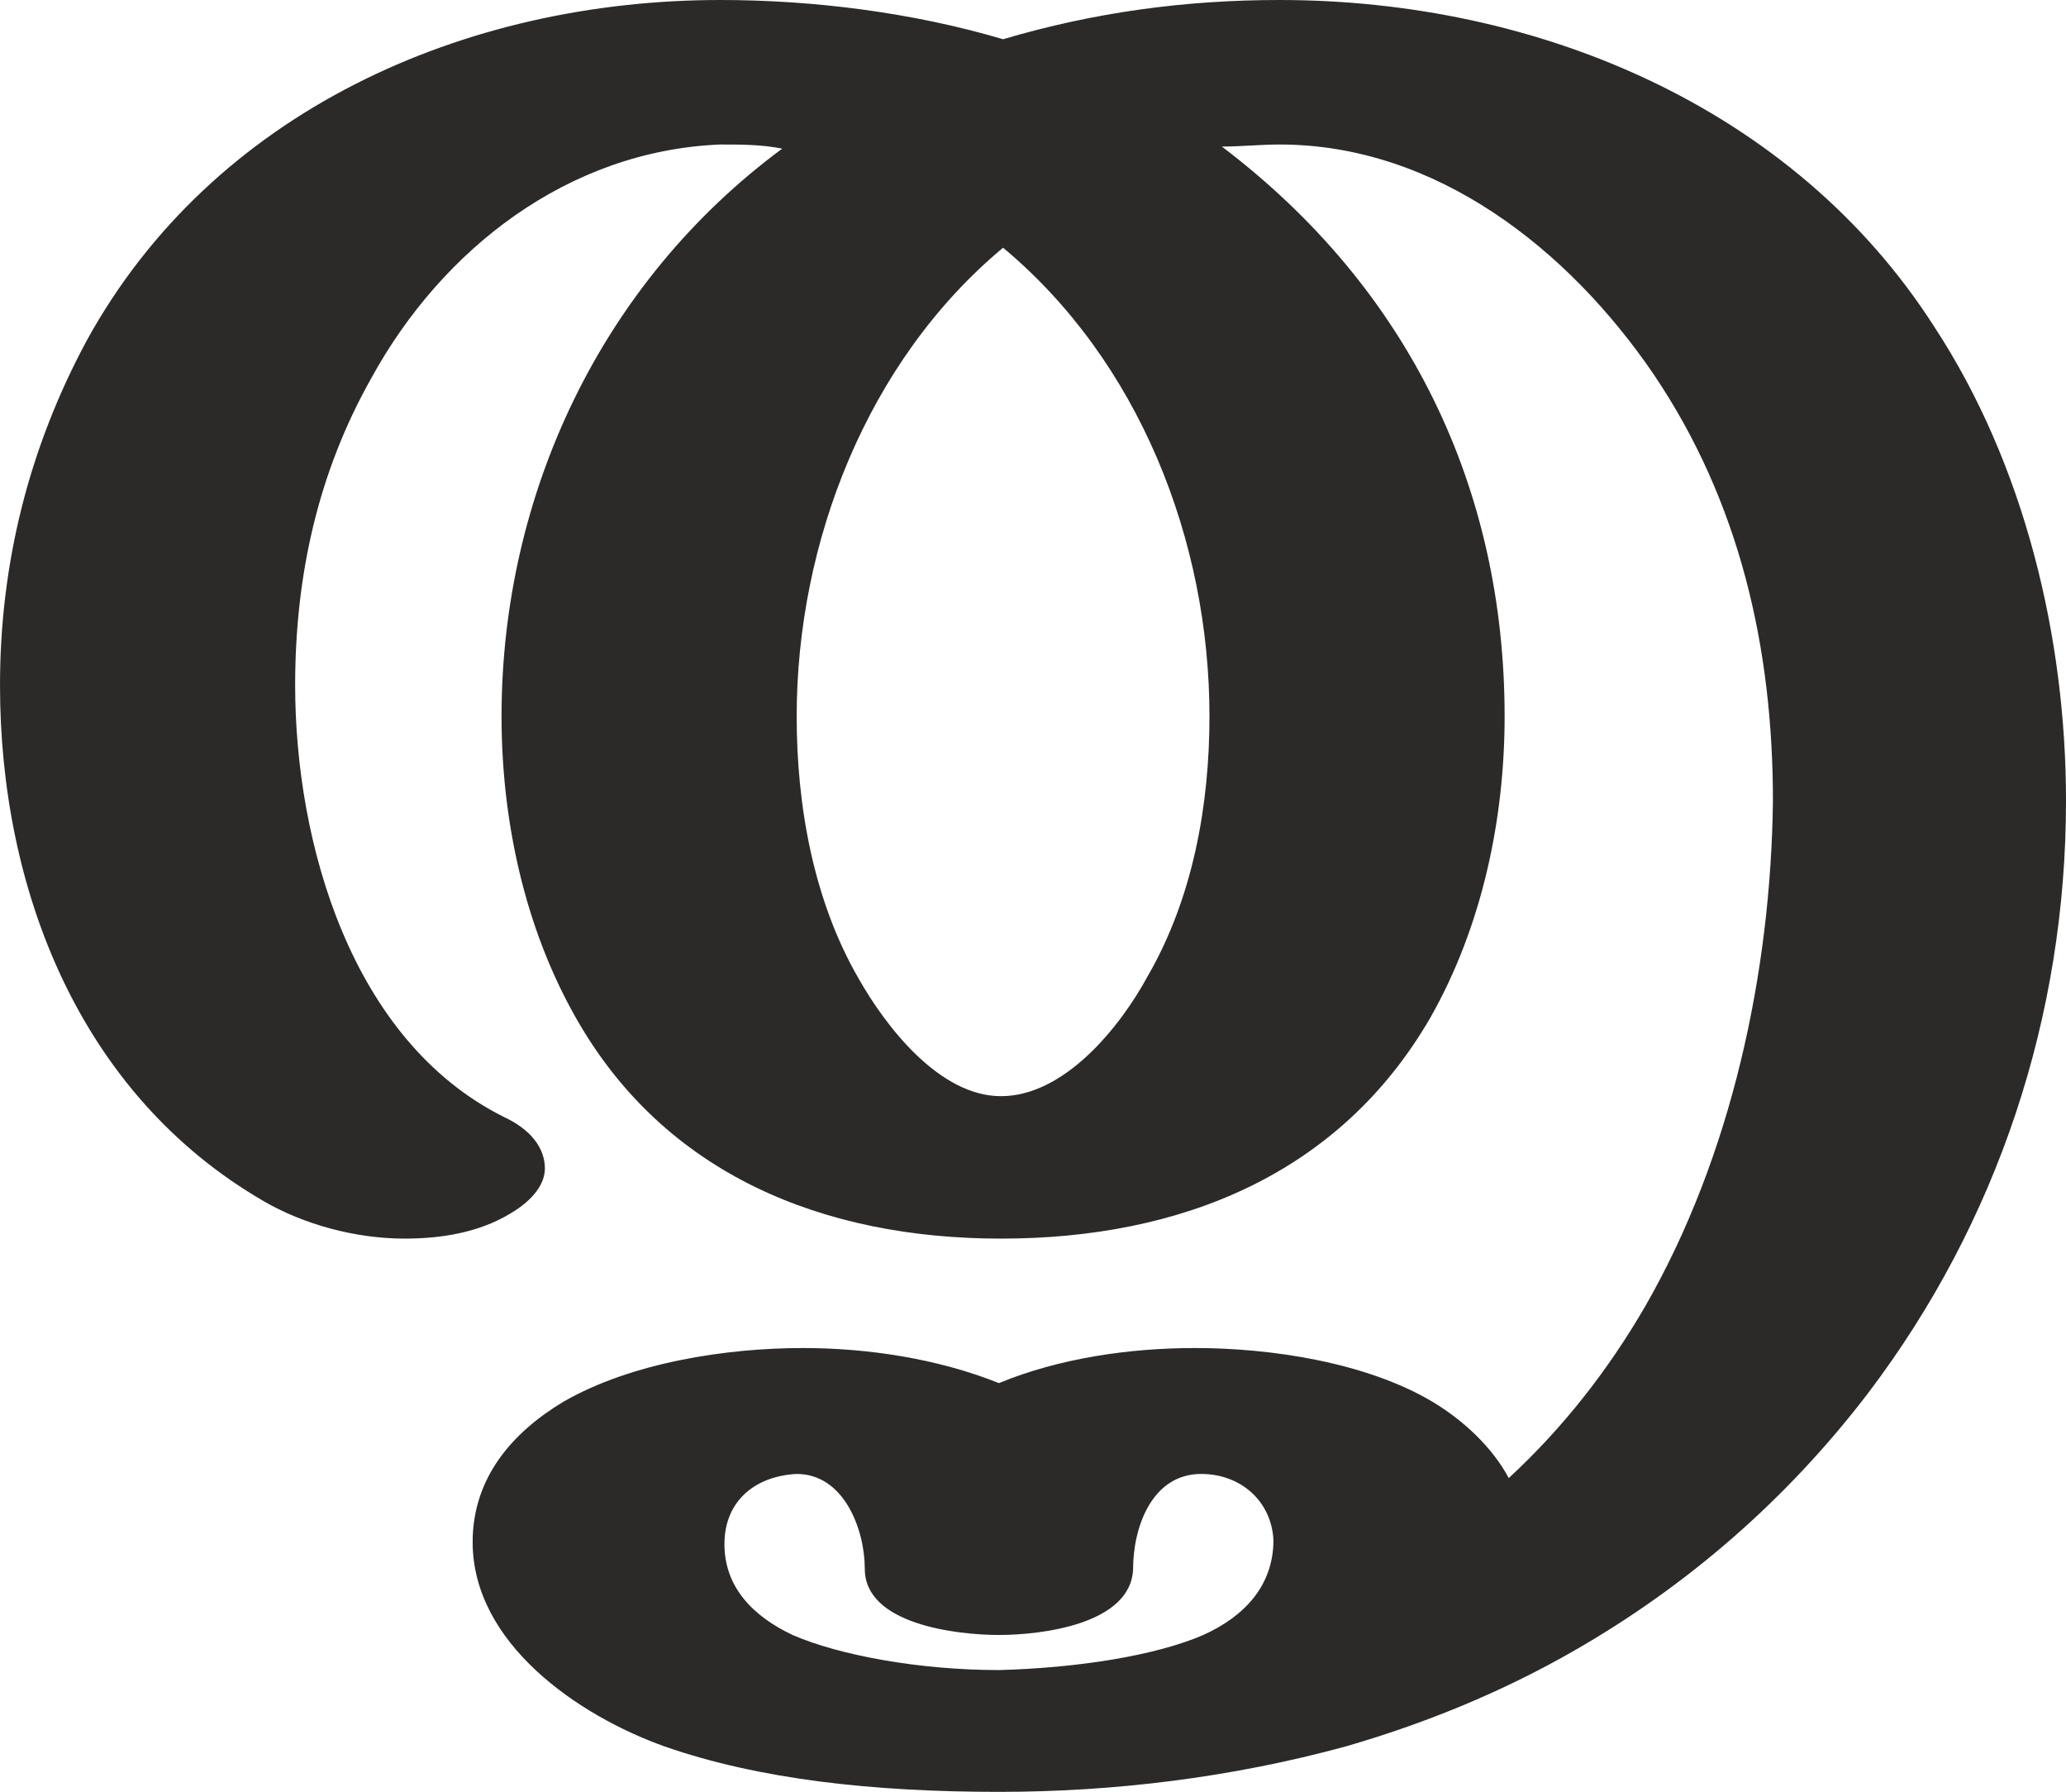 <?xml version="1.0" encoding="UTF-8"?>
<!DOCTYPE svg PUBLIC "-//W3C//DTD SVG 1.1//EN" "http://www.w3.org/Graphics/SVG/1.1/DTD/svg11.dtd">
<!-- Creator: CorelDRAW X8 -->
<svg xmlns="http://www.w3.org/2000/svg" xml:space="preserve" width="1001px" height="868px" version="1.1" style="shape-rendering:geometricPrecision; text-rendering:geometricPrecision; image-rendering:optimizeQuality; fill-rule:evenodd; clip-rule:evenodd"
viewBox="0 0 1001 868"
 xmlns:xlink="http://www.w3.org/1999/xlink">
 <defs>
  <style type="text/css">
   <![CDATA[
    .fil0 {fill:#2B2A29;fill-rule:nonzero}
   ]]>
  </style>
 </defs>
 <g id="Layer_x0020_1">
  <path class="fil0" d="M762 800c56,-32 104,-74 143,-125 63,-83 96,-183 96,-287 0,-79 -20,-163 -64,-230 -68,-106 -192,-158 -317,-158 -46,0 -90,6 -134,19 -44,-13 -92,-19 -137,-19 -124,0 -246,54 -307,165 -28,52 -42,108 -42,167 0,98 38,198 128,250 19,11 44,18 68,18 18,0 36,-3 51,-12 12,-7 17,-15 17,-22 0,-10 -7,-19 -20,-25 -74,-37 -101,-133 -101,-209 0,-53 11,-103 37,-149 34,-62 95,-110 169,-113 10,0 20,0 30,2 -88,65 -136,168 -136,275 0,50 11,102 36,146 43,76 120,107 206,107 87,0 164,-31 208,-107 25,-44 36,-96 36,-146 0,-110 -46,-207 -137,-276 9,0 19,-1 28,-1 76,0 140,51 181,111 42,62 58,133 58,207 -1,83 -20,172 -62,245 -18,31 -40,59 -66,83 -8,-15 -22,-28 -37,-37 -32,-19 -78,-26 -115,-26 -32,0 -66,5 -95,17 -30,-12 -64,-17 -95,-17 -37,0 -83,7 -116,26 -25,15 -44,37 -44,68 0,49 51,84 93,99 46,16 101,22 162,22 56,0 113,-7 168,-22 38,-11 75,-26 110,-46zm-277 -269c-30,0 -56,-34 -69,-57 -22,-38 -30,-84 -30,-127 0,-84 34,-172 100,-227 66,55 100,142 100,227 0,43 -8,88 -30,126 -13,24 -40,58 -71,58zm-1 278c-38,0 -77,-7 -100,-17 -19,-9 -33,-23 -33,-44 0,-21 15,-33 35,-34 23,0 33,27 33,46 0,27 45,32 65,32 20,0 64,-5 65,-32 0,-20 9,-46 33,-46 19,0 34,13 35,32 0,22 -14,37 -34,46 -23,10 -61,16 -99,17z"/>
 </g>
</svg>
